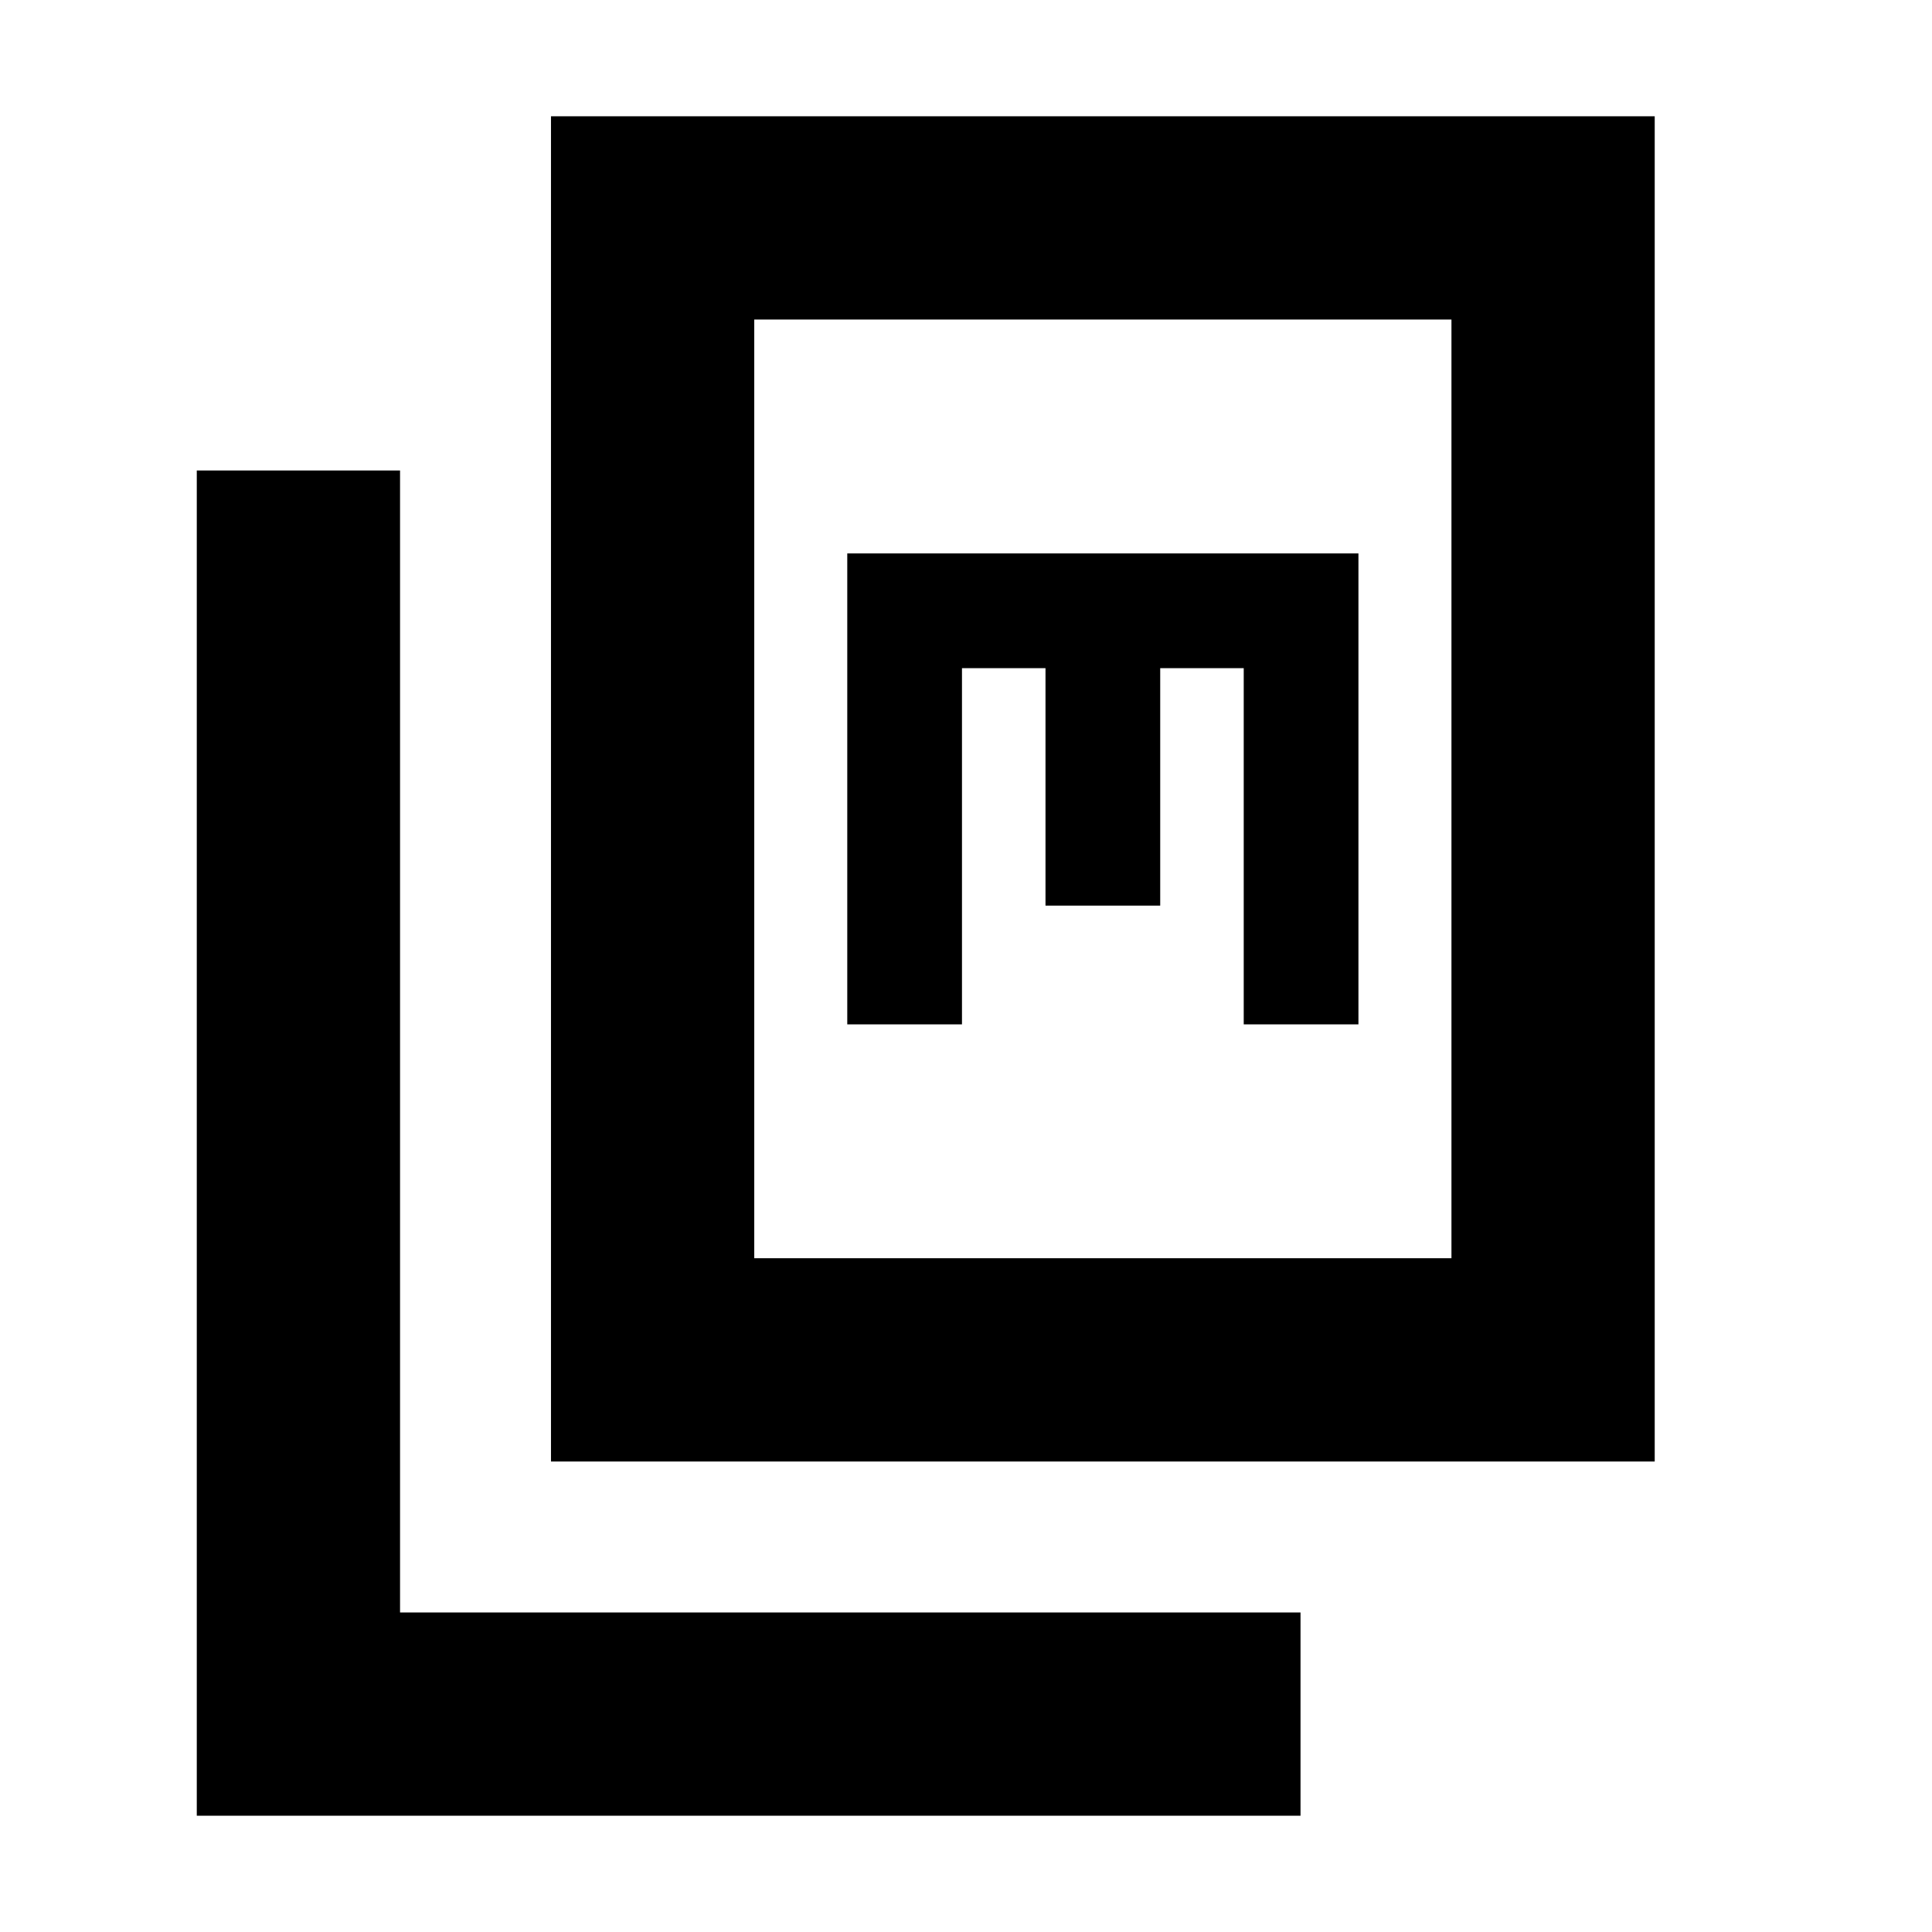 <svg xmlns="http://www.w3.org/2000/svg" height="24" viewBox="0 -960 960 960" width="24"><path d="M273.782-233.782v-668.437h548.437v668.437H273.782Zm101.002-101.002h346.434v-466.434H374.784v466.434ZM97.781-57.781v-668.437h101.001v567.436h447.436v101.001H97.781ZM421-451h57v-177h41.5v118h57v-118h41.5v177h57v-234h-254v234Zm-46.217 116.217v-466.434 466.434Z"/></svg>